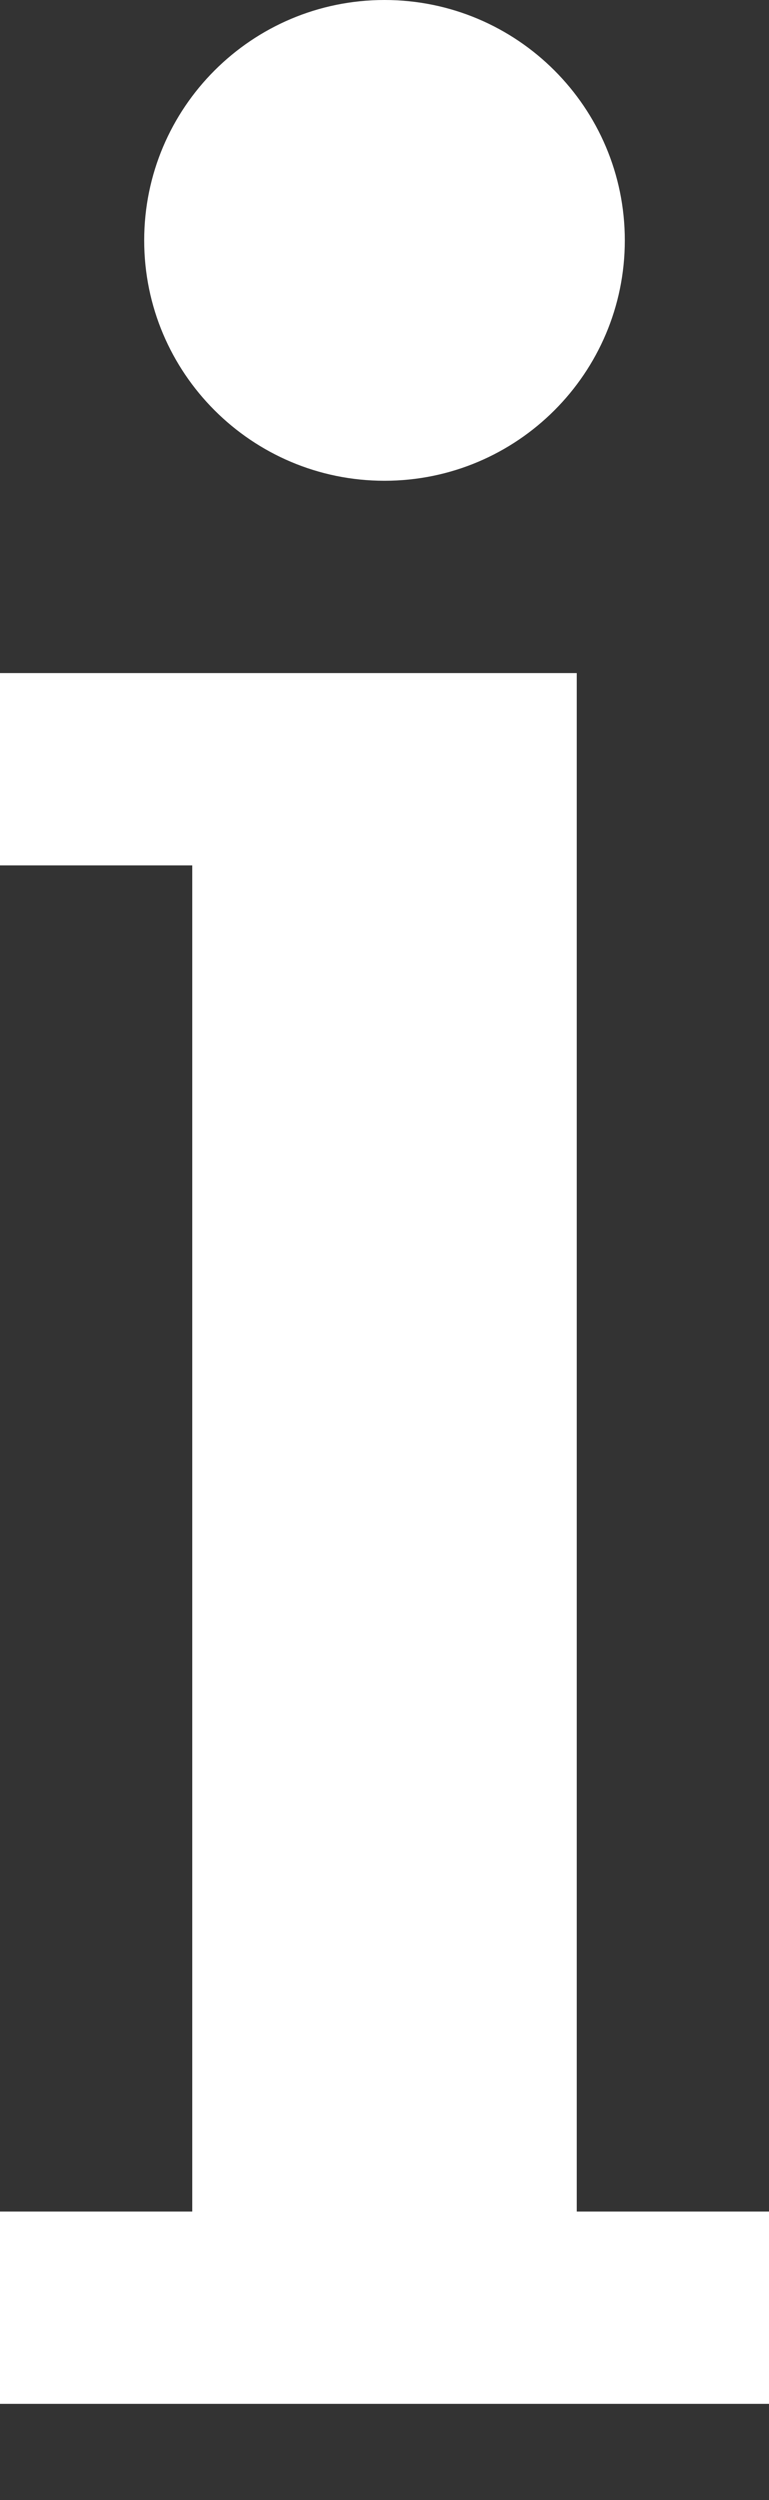 <svg width="4" height="13" viewBox="0 0 4 13" fill="none" xmlns="http://www.w3.org/2000/svg">
<rect x="0" y="0" width="4" height="13" fill="#333333" stroke="none"/>
<path fill-rule="evenodd" clip-rule="evenodd" d="M3.25 1.25C3.25 1.94 2.69 2.5 2 2.5C1.31 2.5 0.75 1.94 0.75 1.25C0.75 0.56 1.31 0 2 0C2.69 0 3.25 0.56 3.25 1.25ZM1 3.5H0V4.5H1V11.5H0V12.5H1H3H4V11.5H3V4.5V3.5H1Z" fill="white"/>
</svg>
